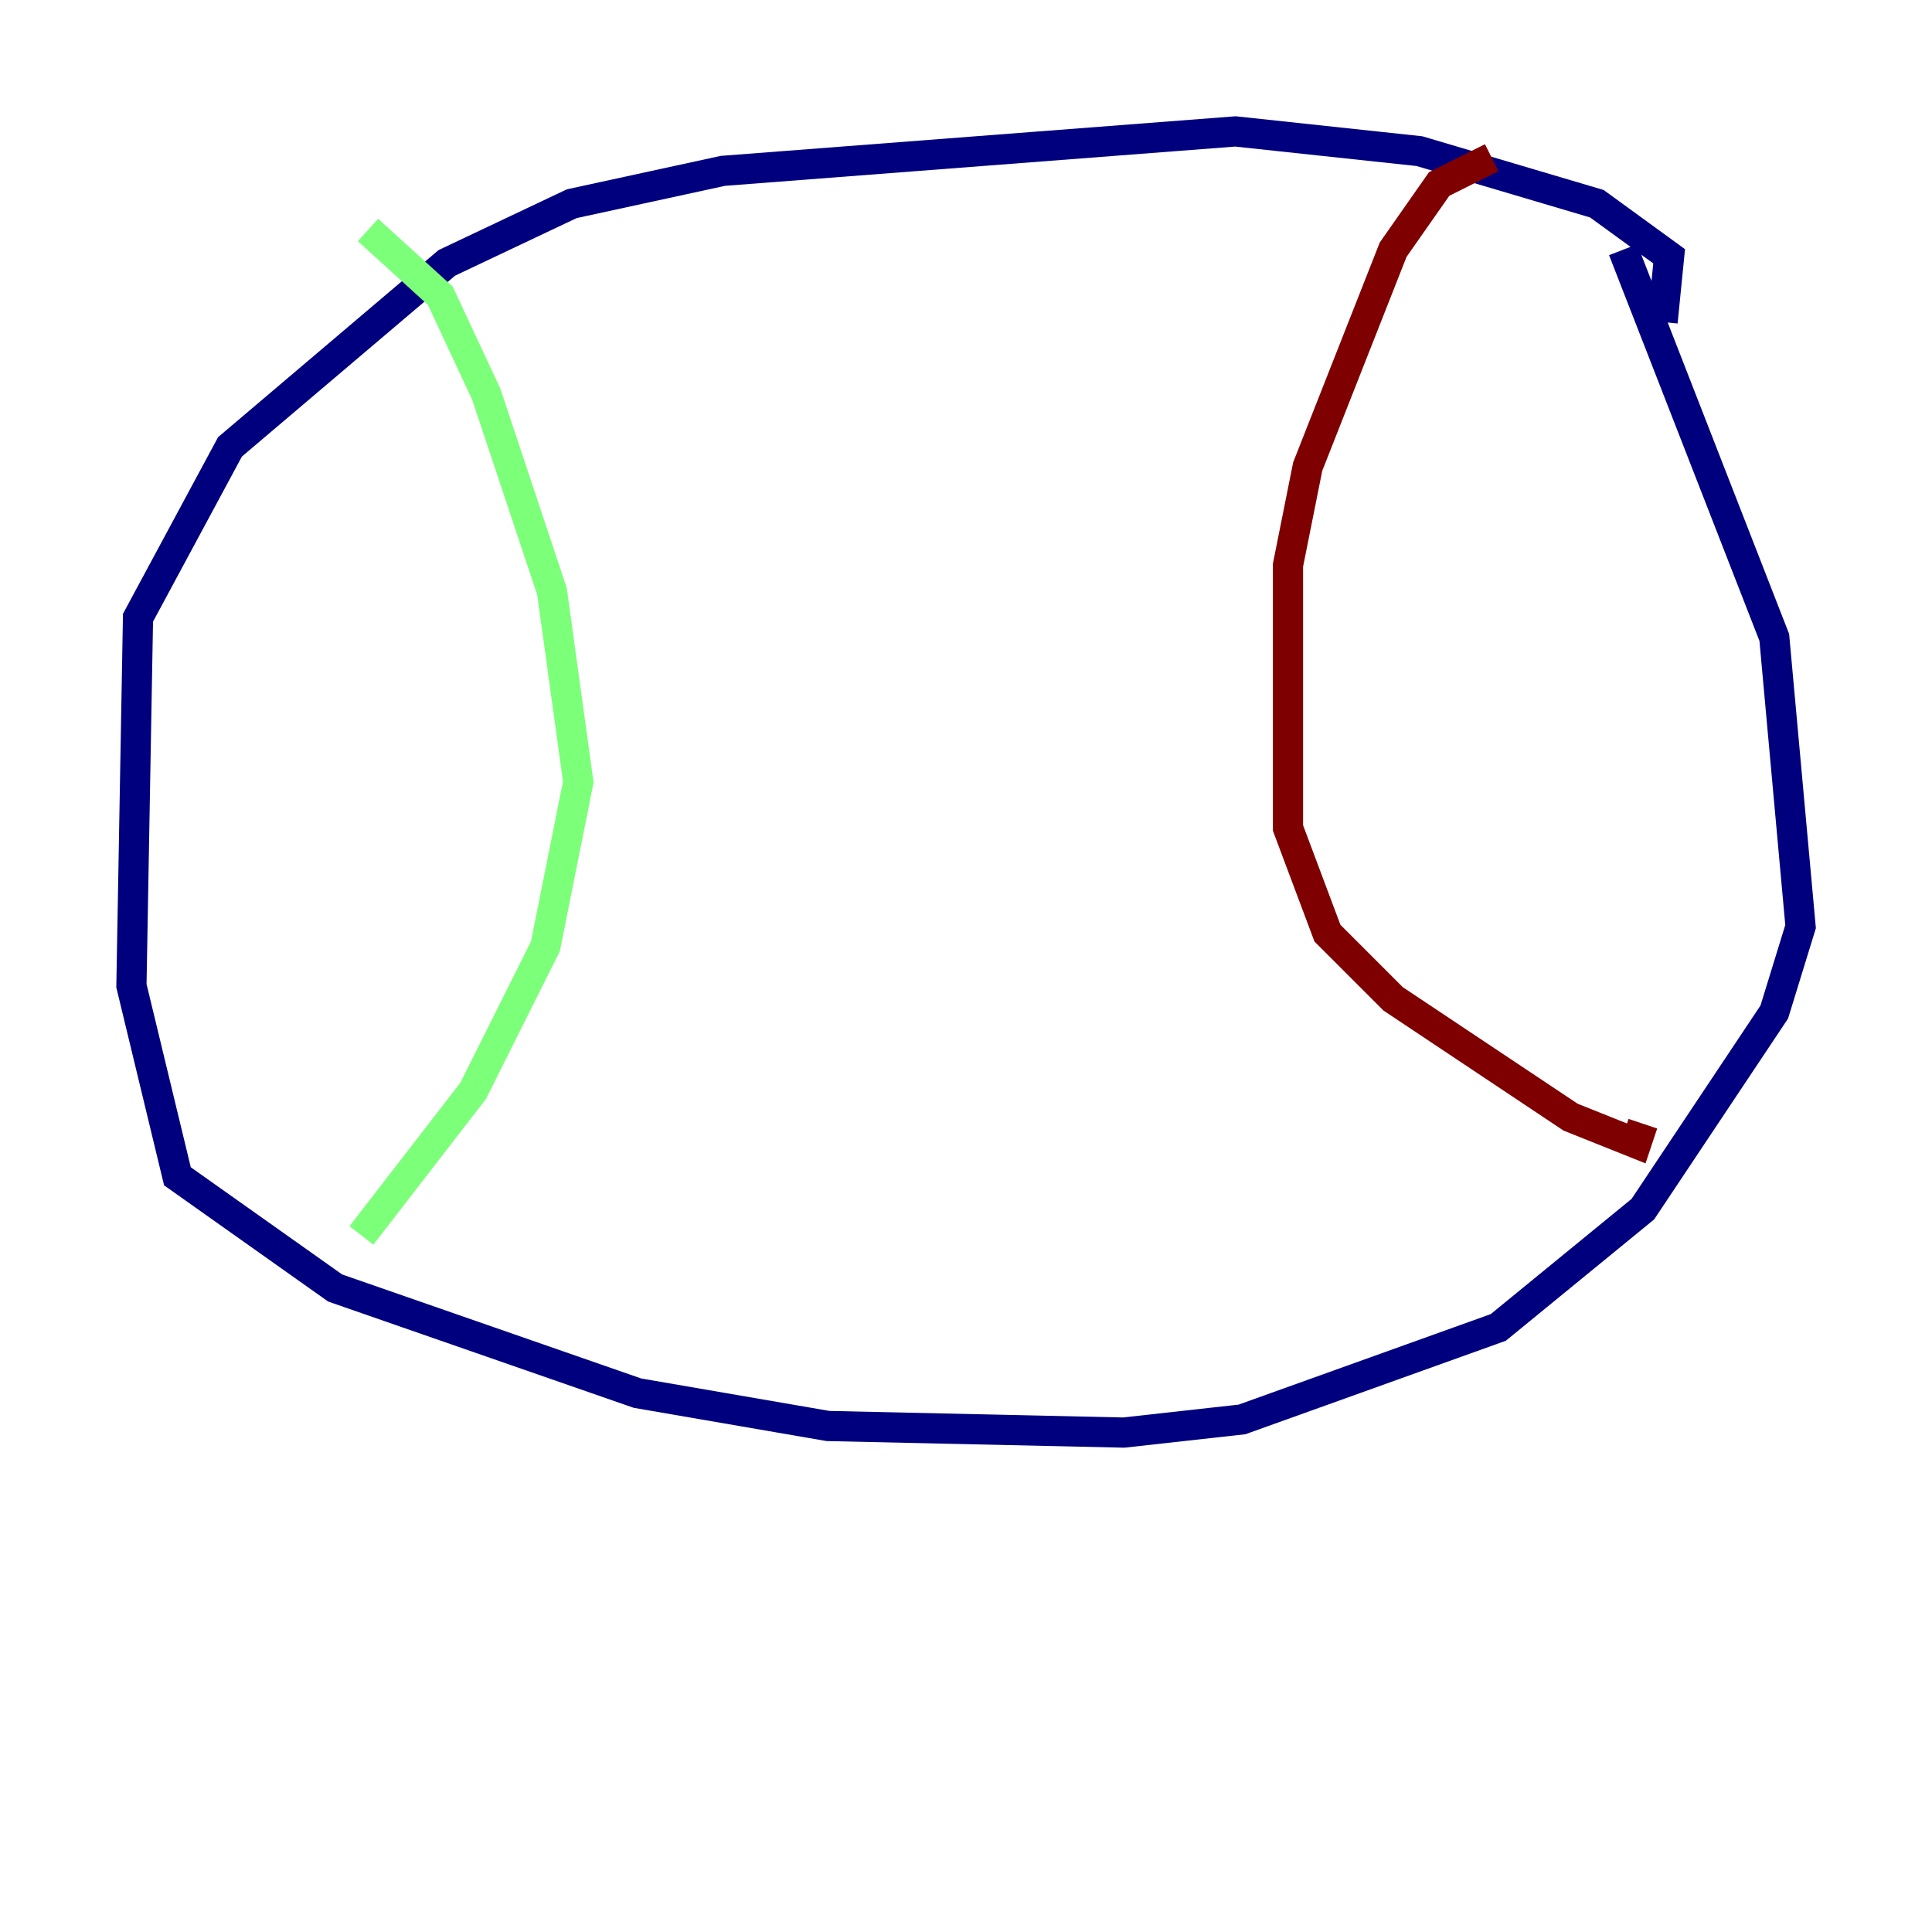 <?xml version="1.0" encoding="utf-8" ?>
<svg baseProfile="tiny" height="128" version="1.2" viewBox="0,0,128,128" width="128" xmlns="http://www.w3.org/2000/svg" xmlns:ev="http://www.w3.org/2001/xml-events" xmlns:xlink="http://www.w3.org/1999/xlink"><defs /><polyline fill="none" points="110.15,21.333 110.585,16.98 105.796,13.497 94.041,10.014 81.85,8.707 47.891,11.32 37.878,13.497 29.605,17.415 15.238,29.605 9.143,40.925 8.707,65.306 11.755,77.932 22.204,85.333 42.231,92.299 54.857,94.476 74.449,94.912 82.286,94.041 99.265,87.946 108.844,80.109 117.551,67.048 119.293,61.388 117.551,42.231 107.537,16.544" stroke="#00007f" stroke-width="2" /><polyline fill="none" points="24.381,15.238 29.17,19.592 32.218,26.122 36.571,39.184 38.313,51.809 36.136,62.694 31.347,72.272 23.946,81.85" stroke="#7cff79" stroke-width="2" /><polyline fill="none" points="98.83,10.449 95.347,12.191 92.299,16.544 86.639,30.912 85.333,37.442 85.333,54.857 87.946,61.823 92.299,66.177 104.054,74.014 108.408,75.755 108.844,74.449" stroke="#7f0000" stroke-width="2" /></svg>